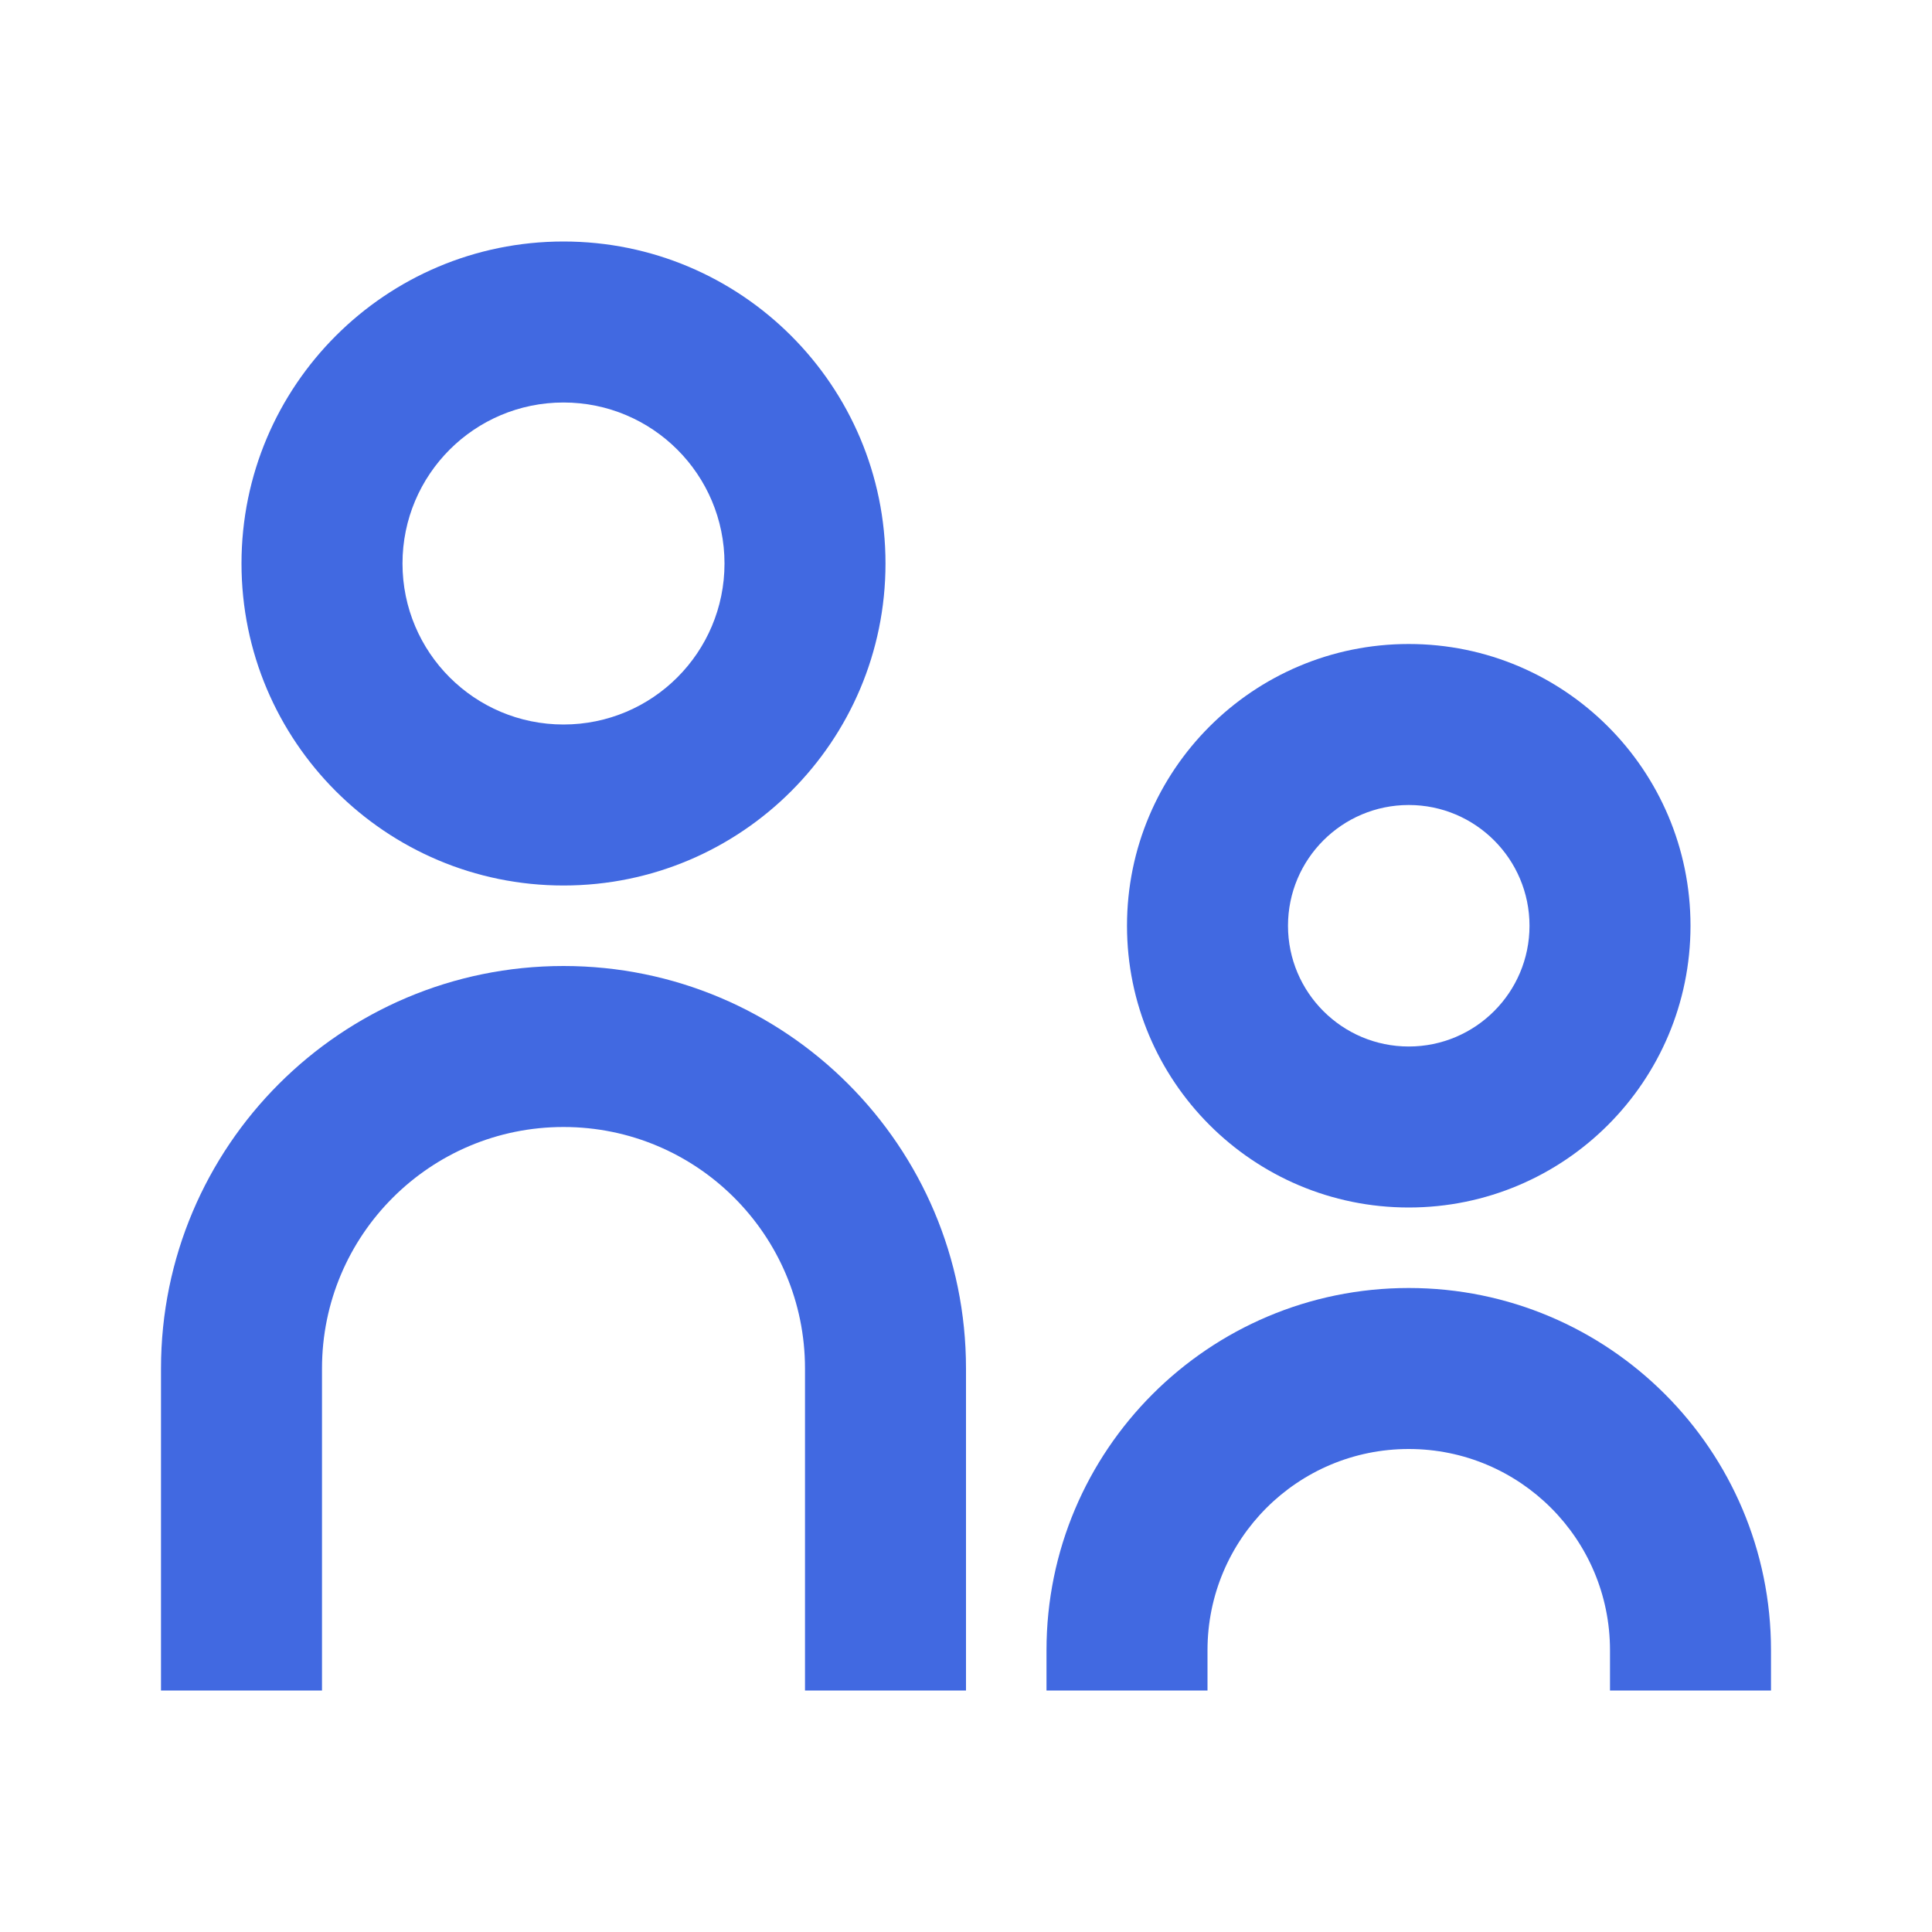 <svg width="24" height="24" viewBox="0 0 24 24" fill="none" xmlns="http://www.w3.org/2000/svg">
<path d="M11 7C11 9.209 9.209 11 7 11C4.791 11 3 9.209 3 7C3 4.791 4.791 3 7 3C9.209 3 11 4.791 11 7ZM9 7C9 5.895 8.105 5 7 5C5.895 5 5 5.895 5 7C5 8.105 5.895 9 7 9C8.105 9 9 8.105 9 7Z" fill="royalblue"/>
<path d="M21 11.5C21 13.433 19.433 15 17.5 15C15.567 15 14 13.433 14 11.5C14 9.567 15.567 8 17.5 8C19.433 8 21 9.567 21 11.5ZM19 11.5C19 10.672 18.328 10 17.5 10C16.672 10 16 10.672 16 11.5C16 12.328 16.672 13 17.5 13C18.328 13 19 12.328 19 11.5Z" fill="royalblue"/>
<path d="M10 21V17C10 15.343 8.657 14 7 14C5.343 14 4 15.343 4 17V21H2V17C2 14.239 4.239 12 7 12C9.761 12 12 14.239 12 17V21H10Z" fill="royalblue"/>
<path d="M20 20.5V21H22V20.5C22 18.015 19.985 16 17.5 16C15.015 16 13 18.015 13 20.5V21H15V20.5C15 19.119 16.119 18 17.5 18C18.881 18 20 19.119 20 20.5Z" fill="royalblue"/>
</svg>
